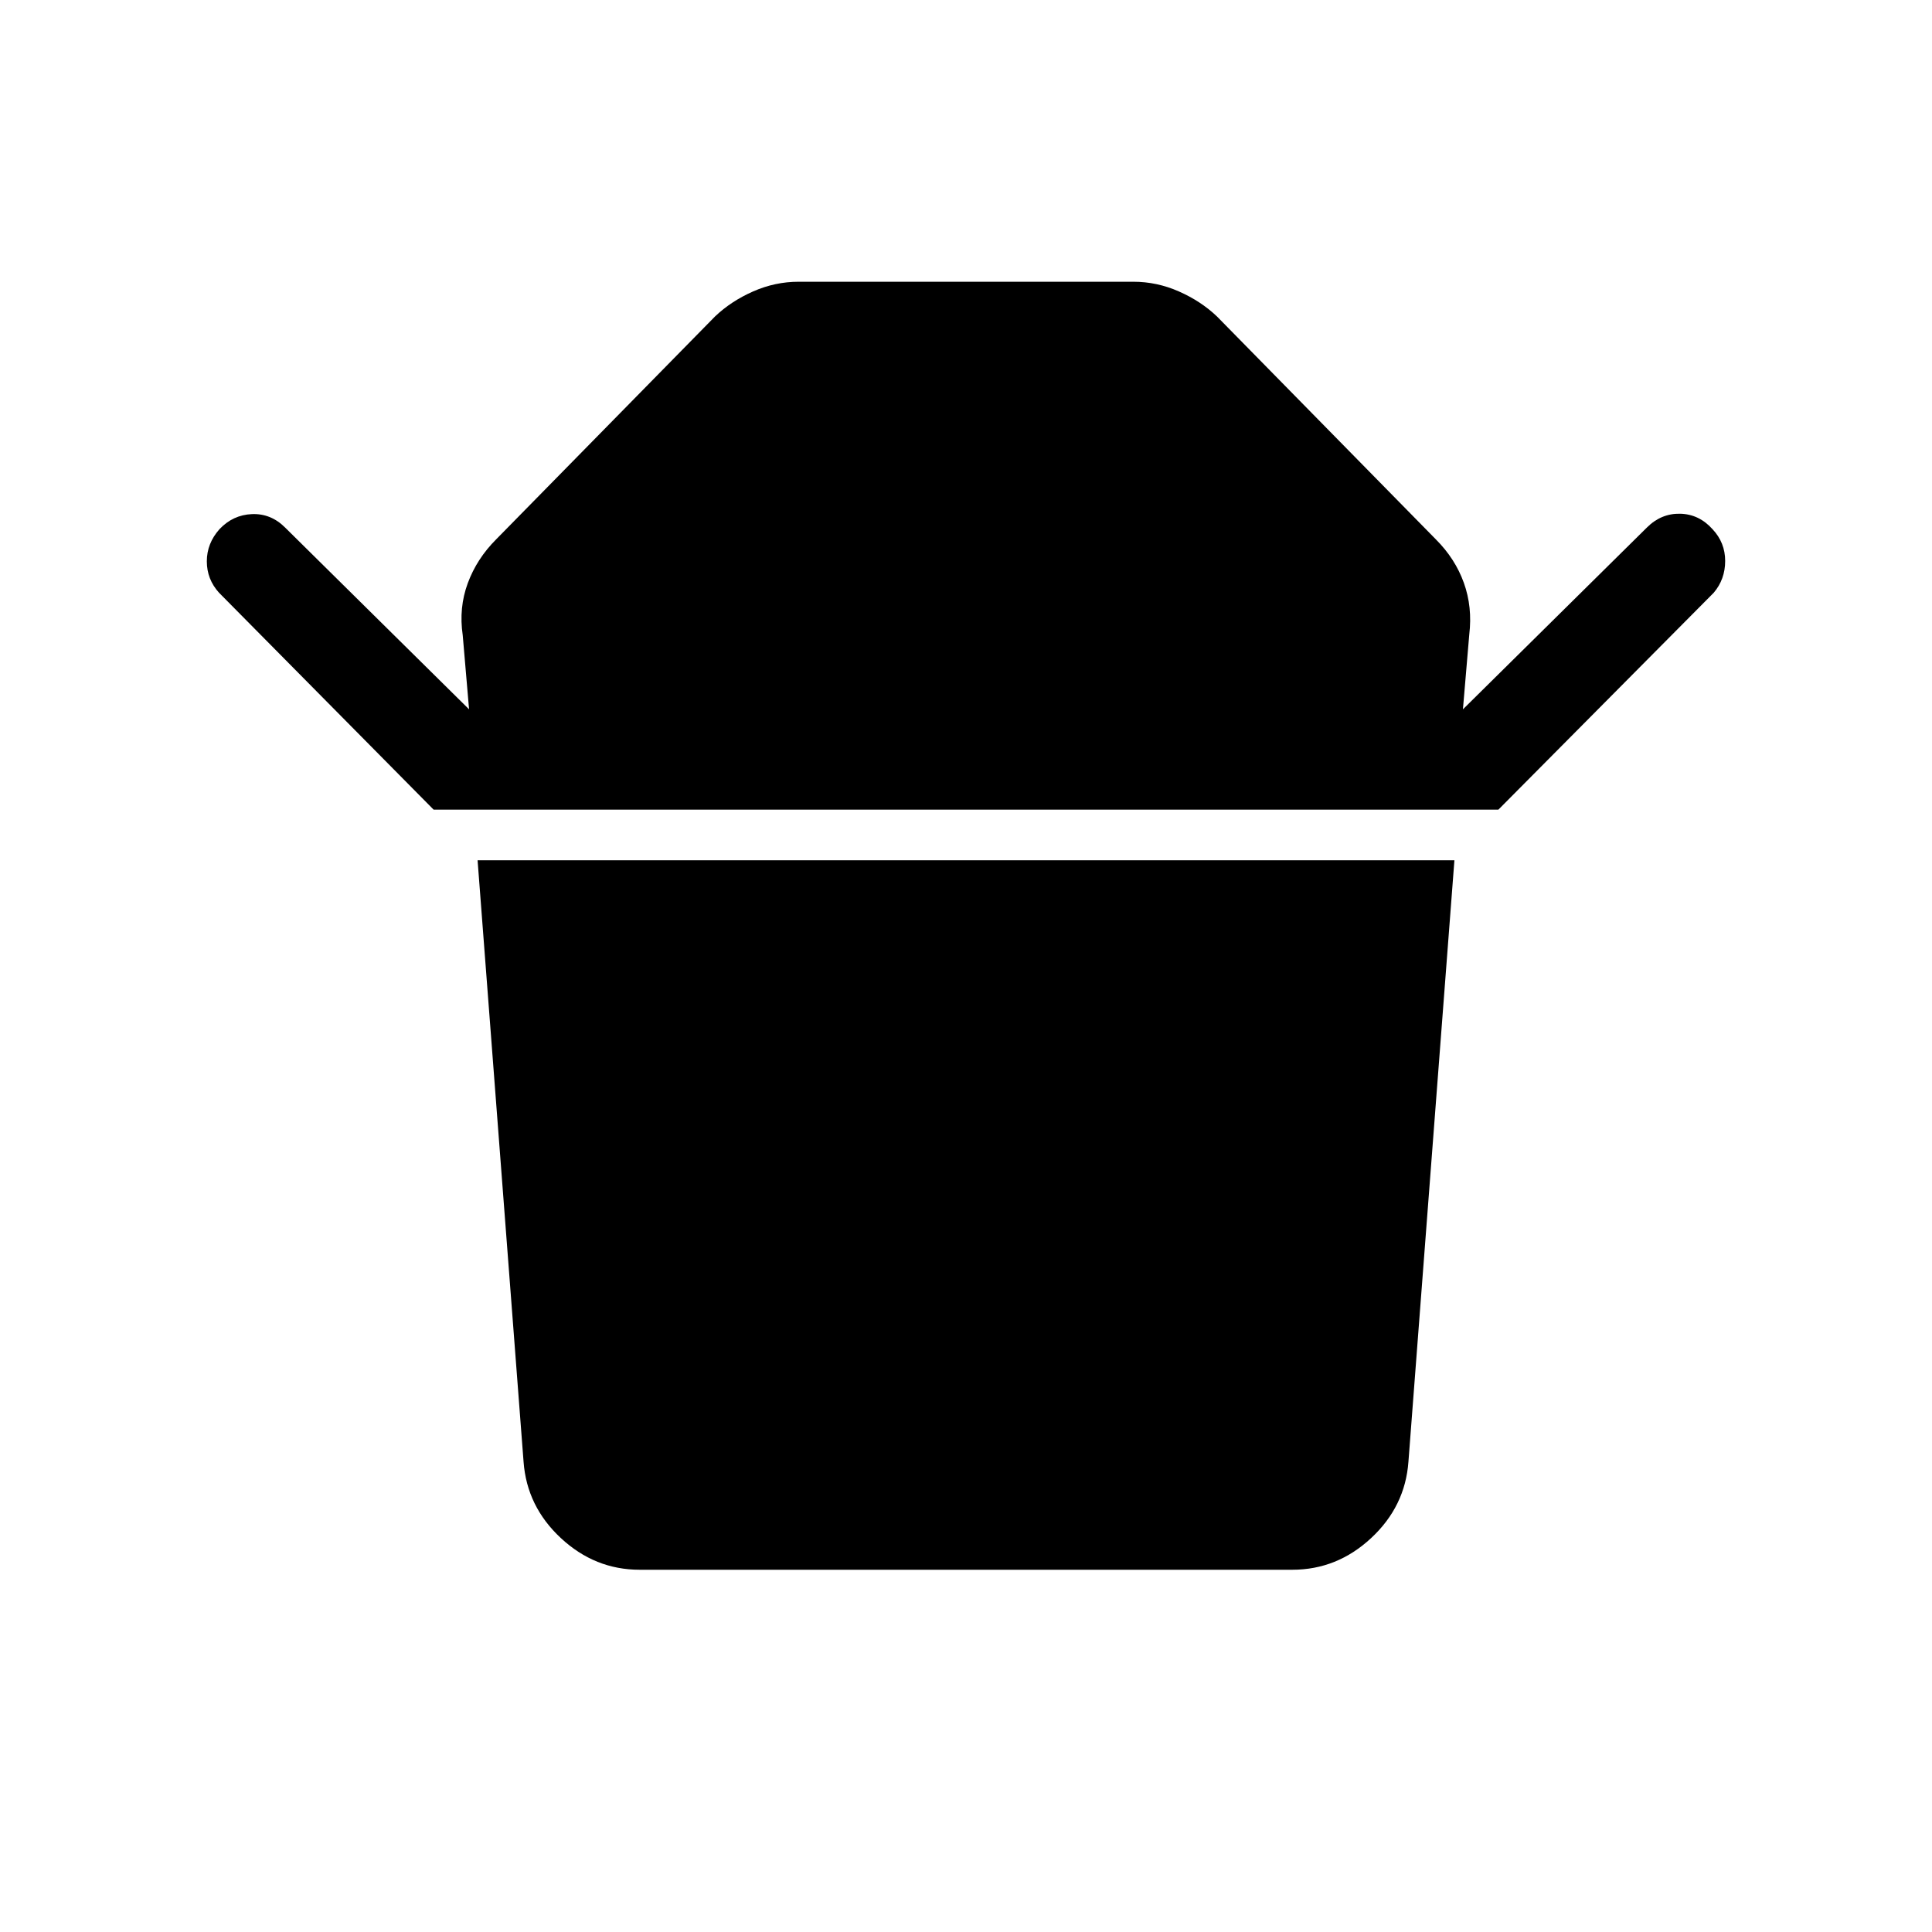 <svg xmlns="http://www.w3.org/2000/svg" width="48" height="48" viewBox="0 -960 960 960"><path d="m215.463-557.692-106.616-107.77q-6.077-6.692-6.077-15.615t6.308-15.999q6.692-7.077 16.115-7.462 9.422-.384 16.499 6.692l91.386 90.309-3.154-36.847q-2-13.615 2.5-25.808 4.5-12.192 14.116-21.807l108.768-110.769q8-7.615 18.923-12.423 10.923-4.808 22.539-4.808h166.46q11.616 0 22.539 4.808 10.923 4.808 18.923 12.423L713.46-691.999q9.616 9.615 13.923 21.615 4.308 12 2.693 25.615l-3.154 37.232 91.386-90.309q7.077-7.076 16.499-6.884 9.423.192 16.115 7.654 6.308 6.692 6.308 15.807t-5.692 15.807l-107.001 107.77H215.463Zm426.69 377.691H317.847q-22.231 0-39.154-15.731-16.923-15.731-18.538-37.962l-22.846-298.844h485.382l-22.846 298.844q-1.615 22.231-18.538 37.962-16.923 15.731-39.154 15.731Z"/></svg>